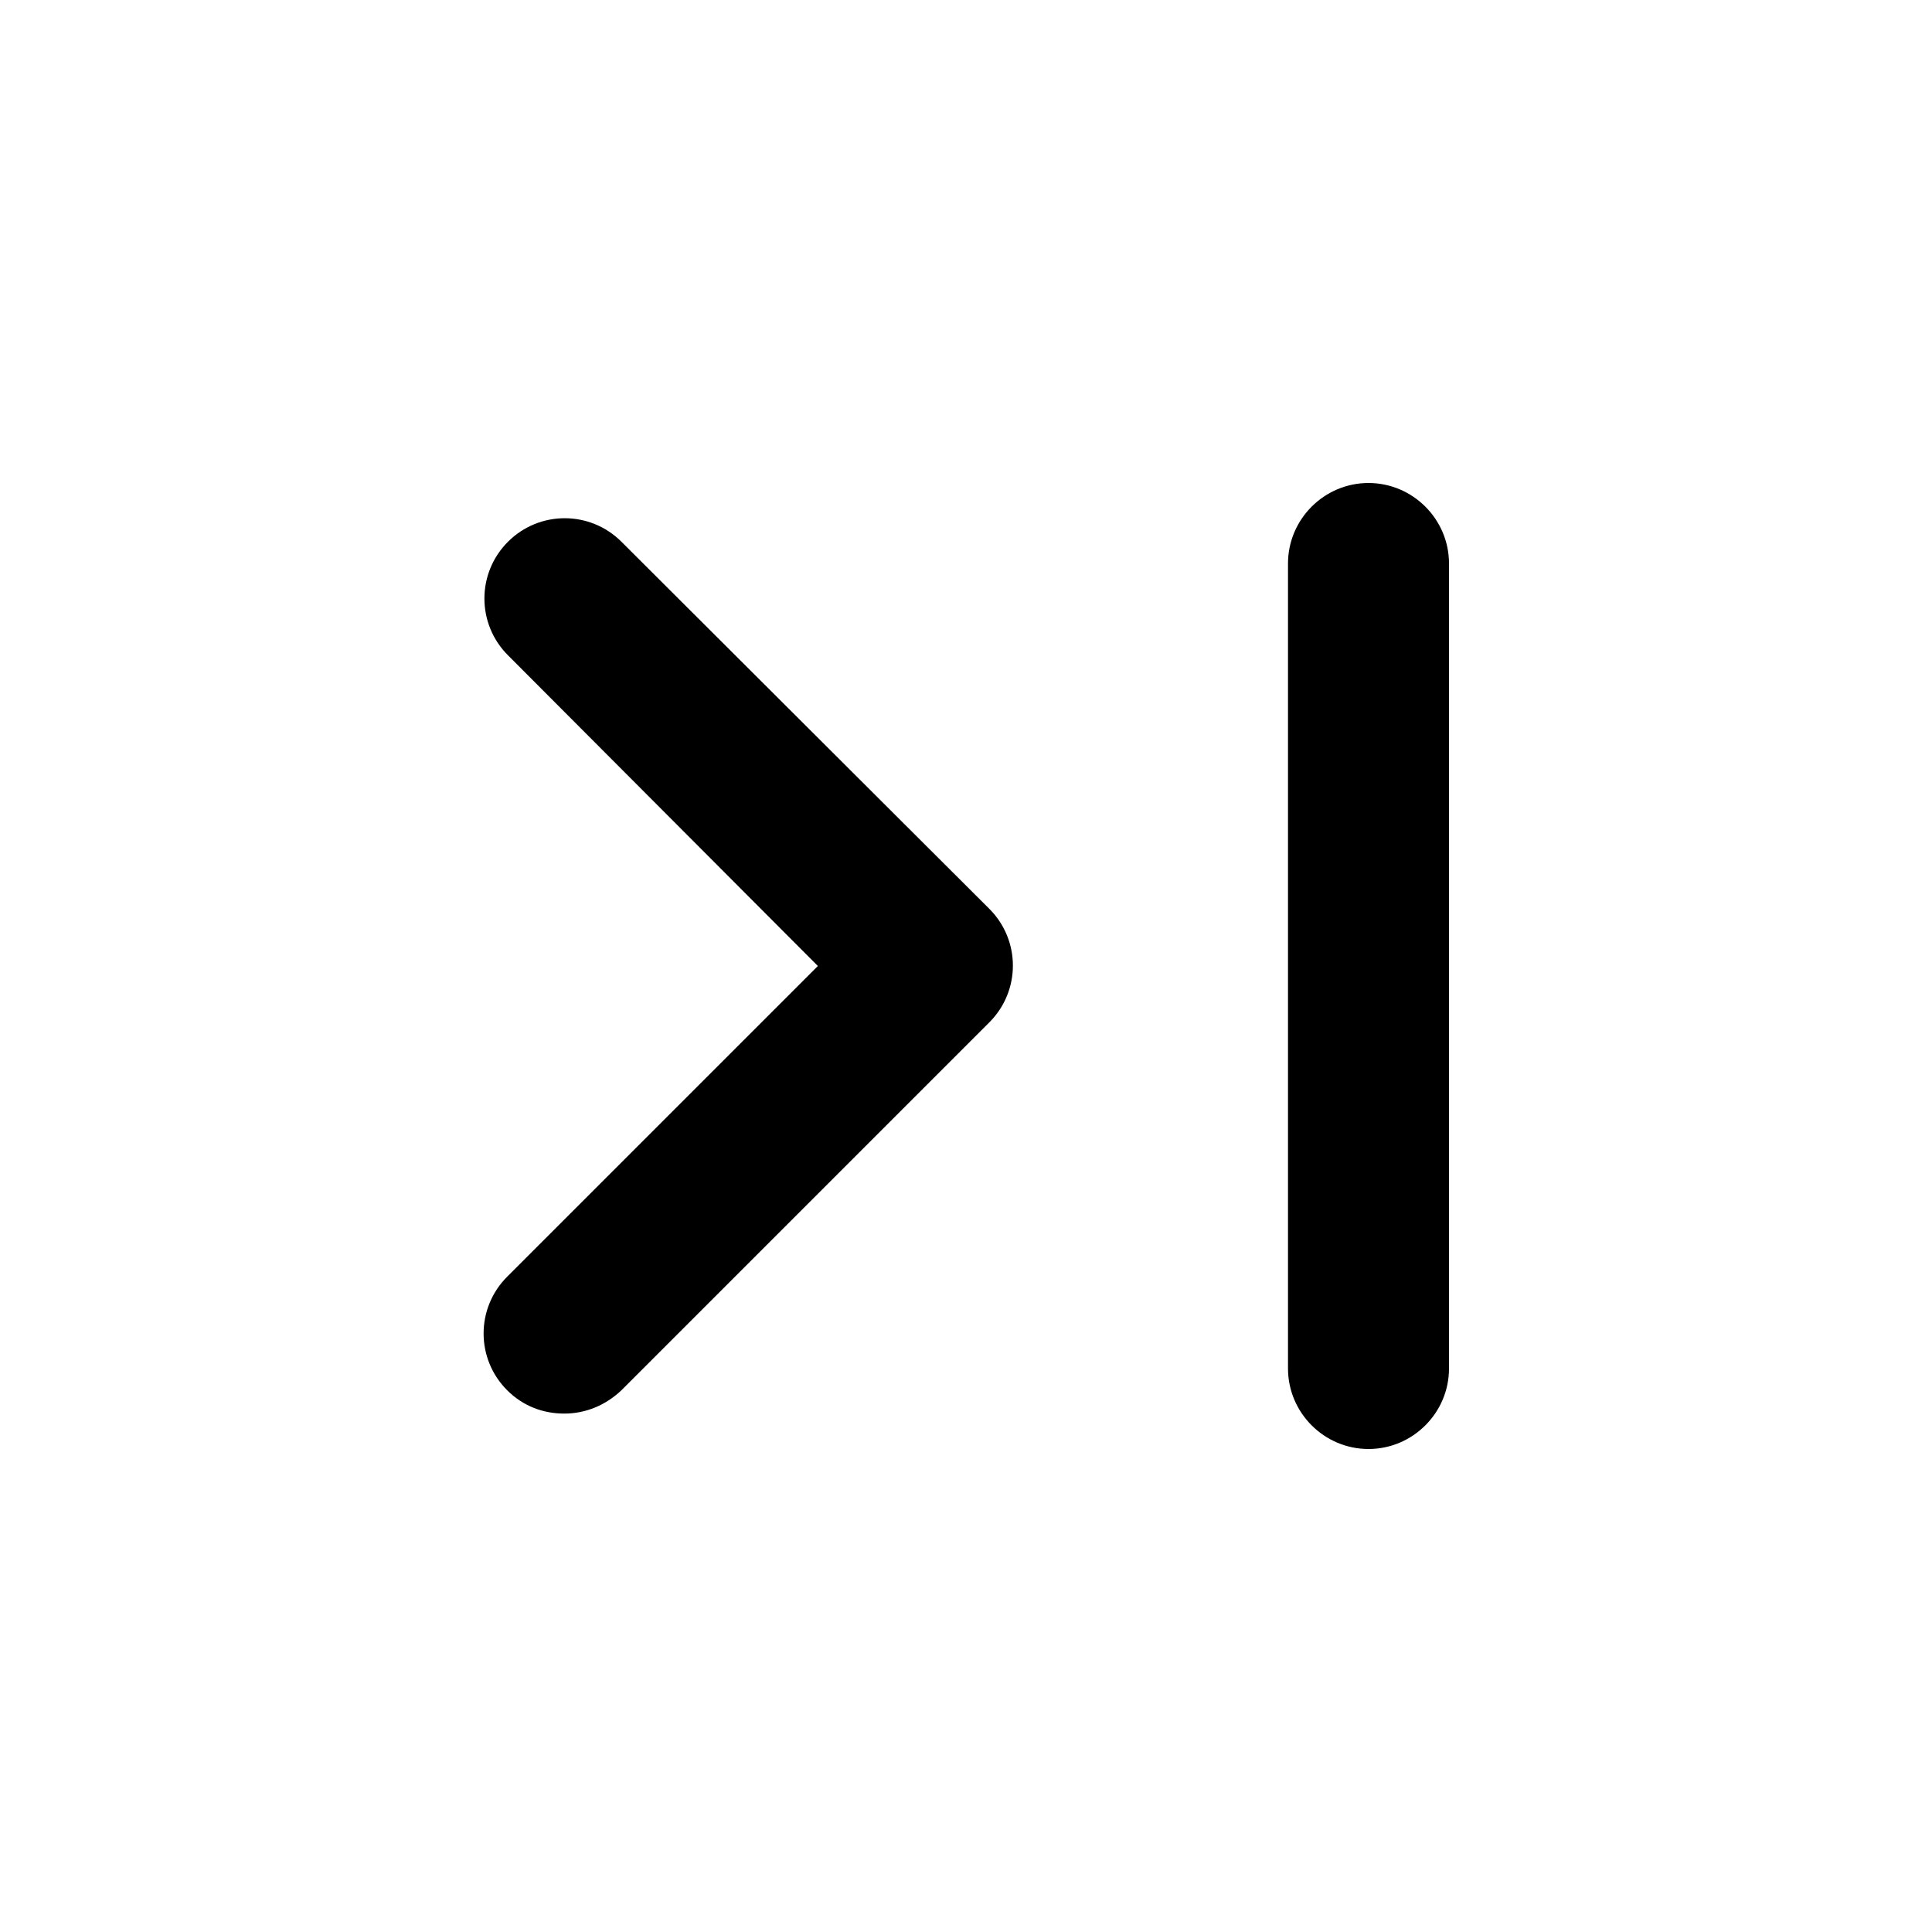 <svg width="24" height="24" viewBox="0 0 24 24" xmlns="http://www.w3.org/2000/svg">
<path d="M7.72 6.73C7.33 6.34 6.7 6.34 6.31 6.73C5.92 7.12 5.92 7.75 6.31 8.14L10.16 12L6.3 15.86C5.91 16.25 5.91 16.88 6.3 17.27C6.5 17.47 6.75 17.56 7.01 17.56C7.27 17.56 7.52 17.46 7.72 17.27L12.29 12.7C12.68 12.31 12.68 11.68 12.29 11.29L7.72 6.73Z"/>
<path d="M17 6C16.45 6 16 6.45 16 7V17C16 17.55 16.45 18 17 18C17.55 18 18 17.55 18 17V7C18 6.45 17.55 6 17 6Z"/>
</svg>